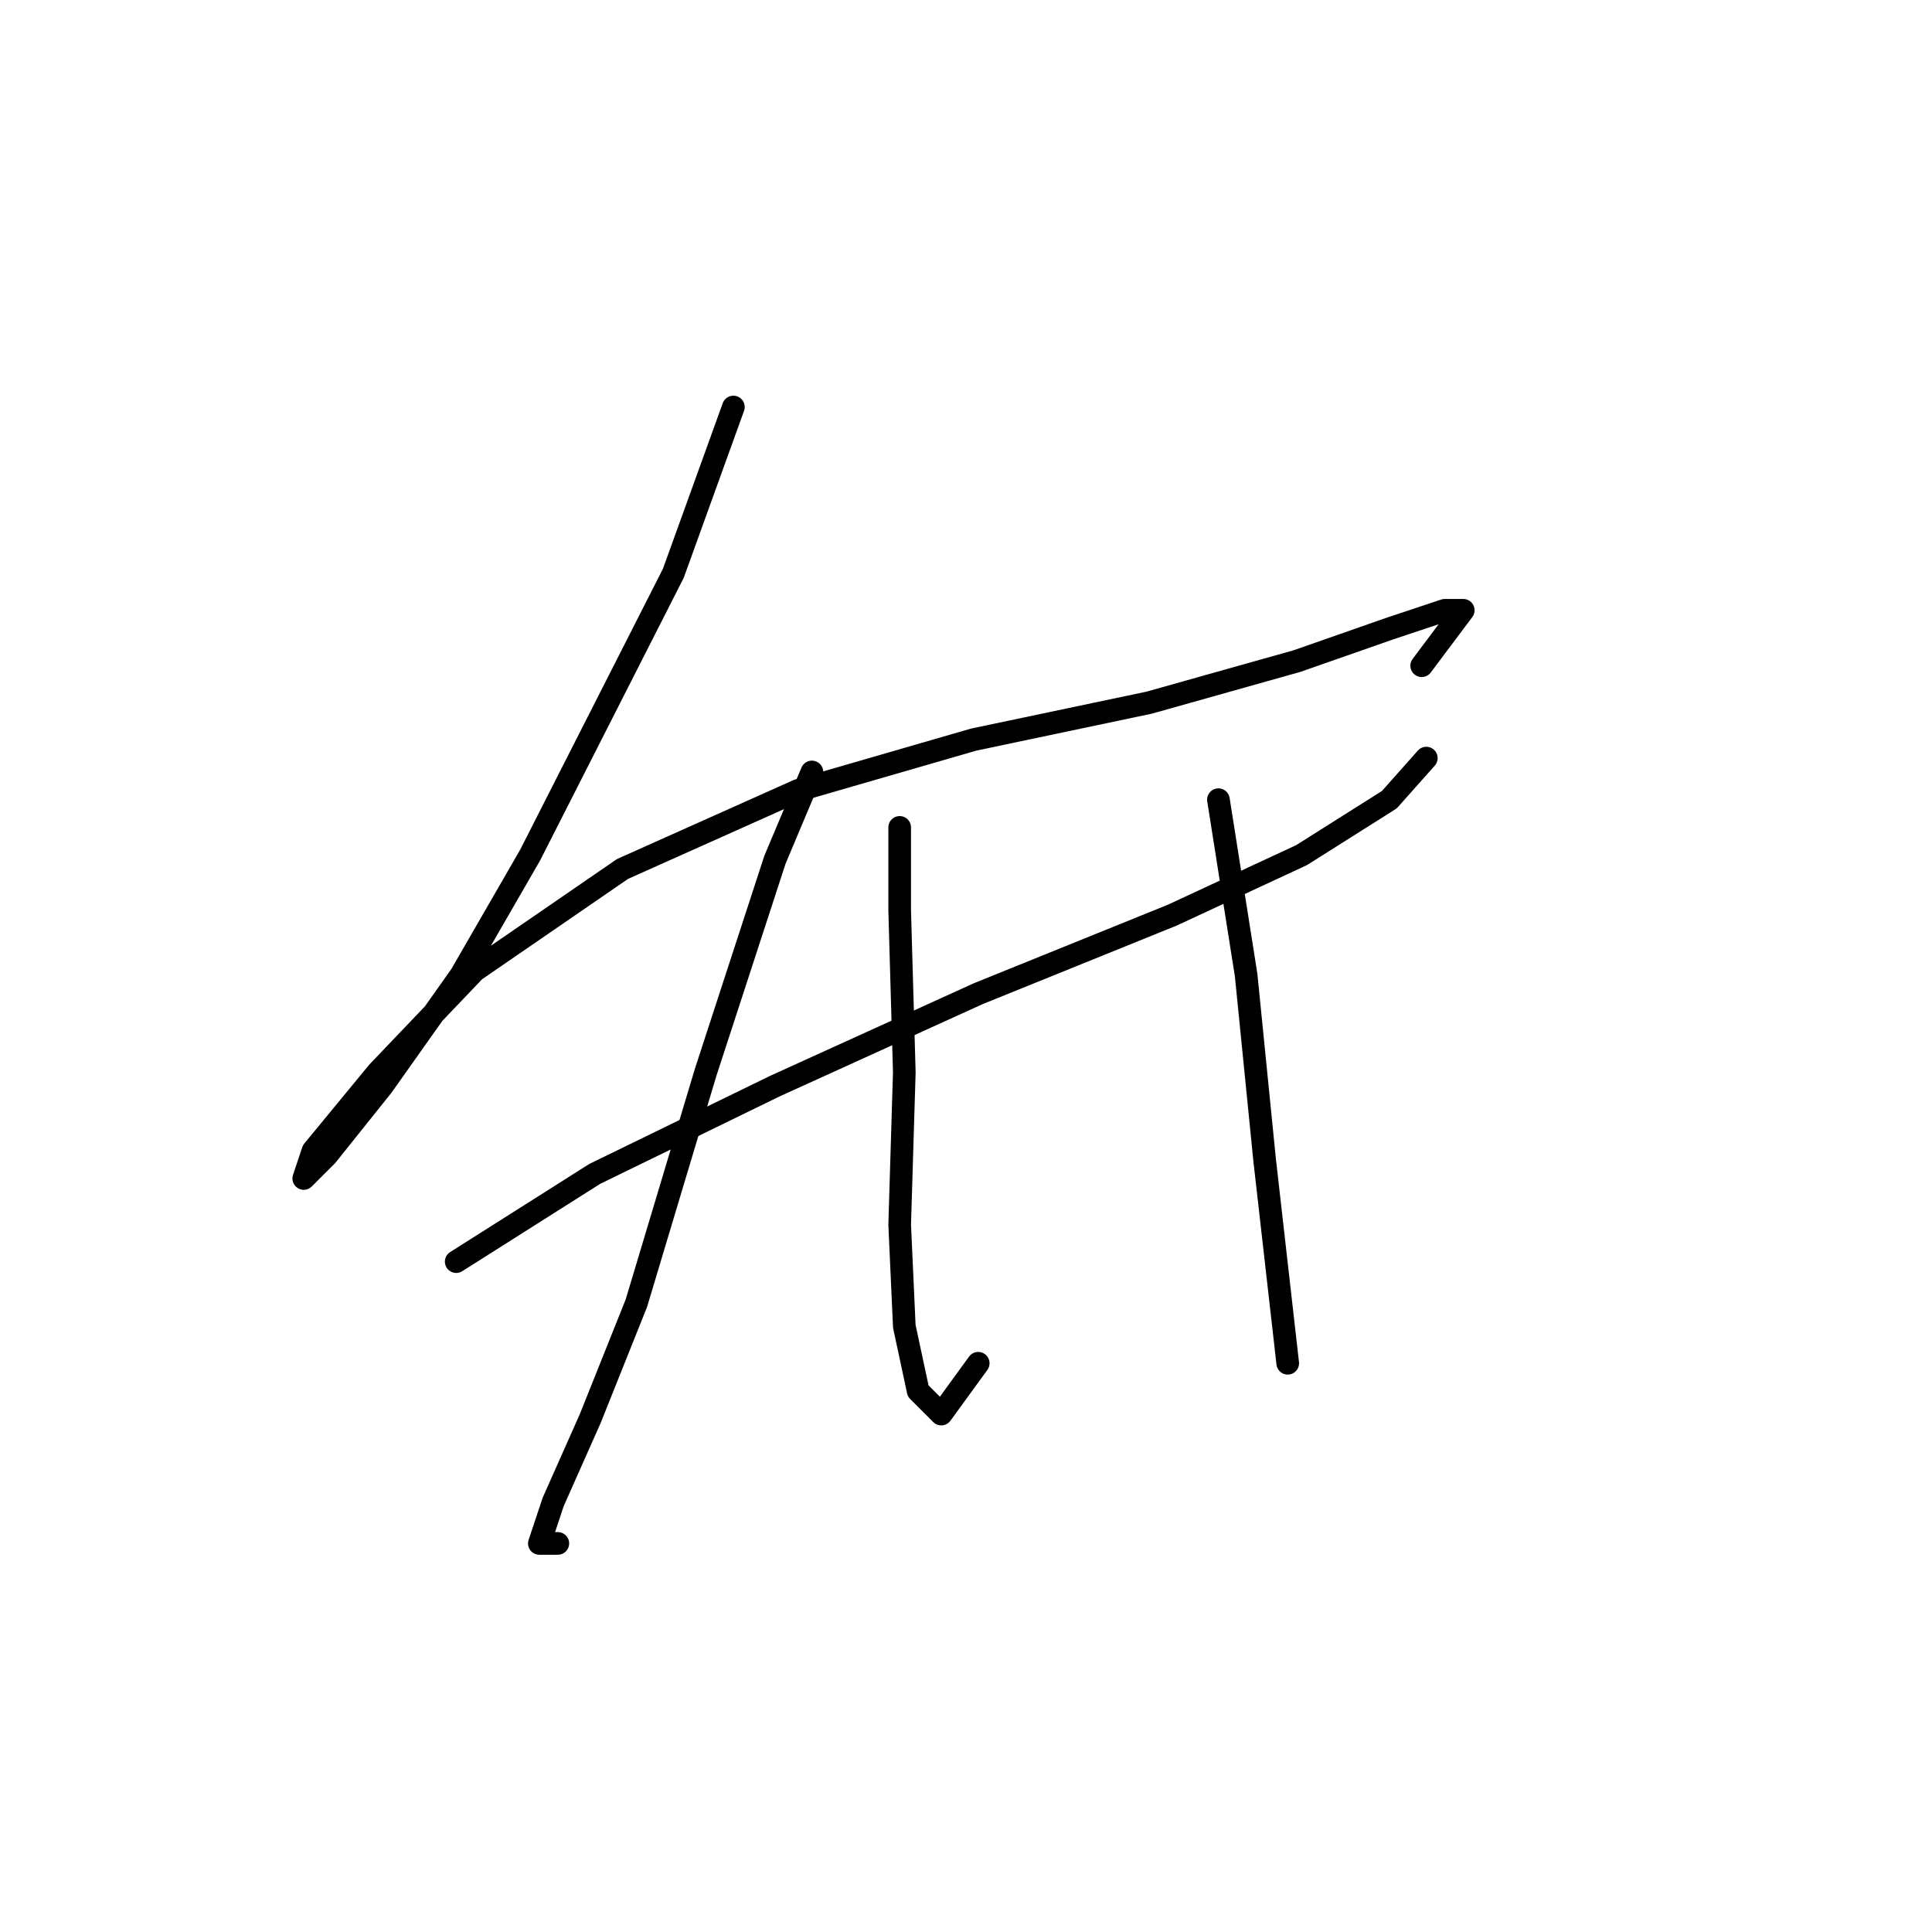 <?xml version="1.0" standalone="no"?>
    <svg width="256" height="256" xmlns="http://www.w3.org/2000/svg" version="1.1">
    <polyline stroke="black" stroke-width="3" stroke-linecap="round" fill="transparent" stroke-linejoin="round" points="97.177 53.932 89.219 75.968 70.244 113.307 61.062 129.222 50.656 143.912 43.311 153.094 40.25 156.155 41.474 152.482 50.044 142.076 62.898 128.61 82.486 115.143 105.746 104.737 129.006 98.004 152.267 93.107 171.854 87.598 184.097 83.313 191.442 80.865 193.89 80.865 188.381 88.21 188.381 88.21 " />
        <polyline stroke="black" stroke-width="3" stroke-linecap="round" fill="transparent" stroke-linejoin="round" points="60.45 167.173 78.813 155.543 102.686 143.912 129.619 131.67 155.327 121.264 172.466 113.307 184.097 105.961 188.994 100.452 188.994 100.452 " />
        <polyline stroke="black" stroke-width="3" stroke-linecap="round" fill="transparent" stroke-linejoin="round" points="107.582 102.289 102.686 113.919 93.504 142.076 84.322 172.682 78.201 187.985 73.304 199.003 71.468 204.512 73.916 204.512 73.916 204.512 " />
        <polyline stroke="black" stroke-width="3" stroke-linecap="round" fill="transparent" stroke-linejoin="round" points="119.213 109.634 119.213 120.652 119.825 142.076 119.213 162.276 119.825 175.742 121.661 184.312 124.722 187.372 129.619 180.639 129.619 180.639 " />
        <polyline stroke="black" stroke-width="3" stroke-linecap="round" fill="transparent" stroke-linejoin="round" points="161.448 105.961 165.121 129.222 167.57 153.706 170.63 180.639 170.63 180.639 " />
        </svg>